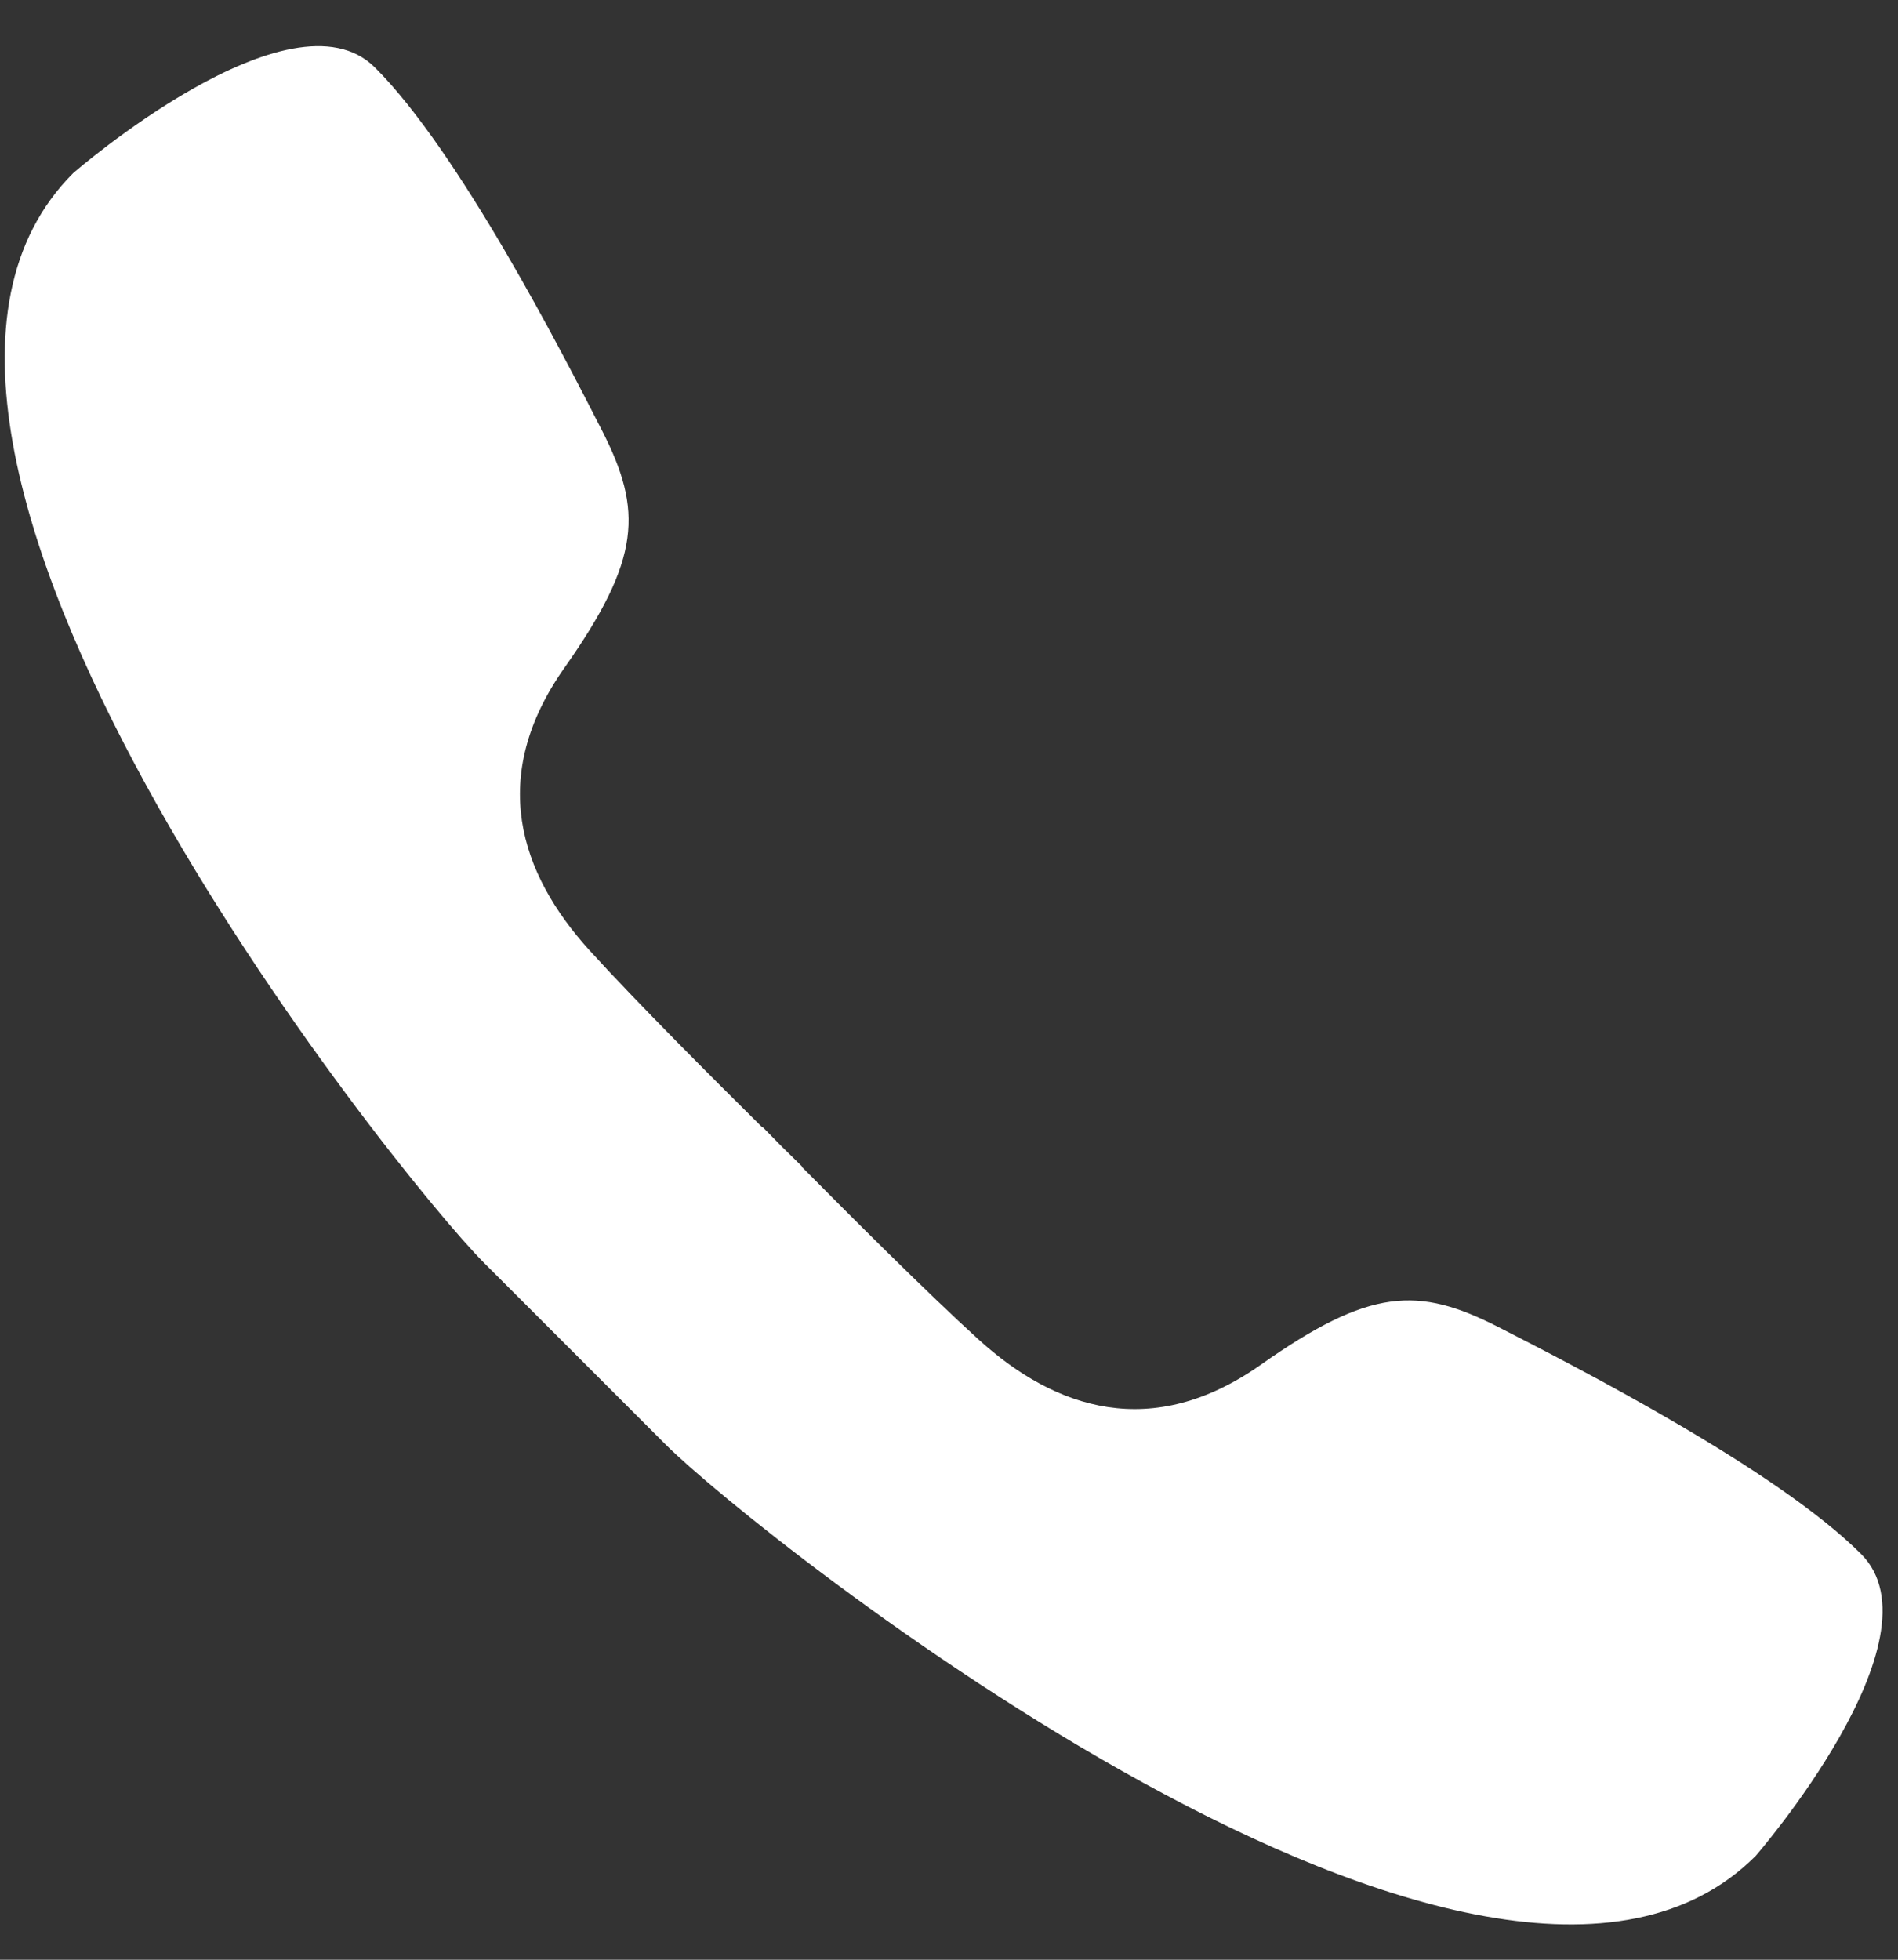 <svg width="31" height="32" viewBox="0 0 31 32" fill="none" xmlns="http://www.w3.org/2000/svg">
<rect x="0" y="0" width="31" height="32" fill="#333333" stroke="none"/>
<path fill-rule="evenodd" clip-rule="evenodd" d="M7.905 20.62L9.072 21.787L9.714 22.429L10.881 23.596C12.31 25.025 24.328 34.652 28.675 30.305C28.675 30.305 31.768 26.746 30.397 25.375C29.026 24.004 25.788 22.341 24.475 21.67C23.163 21 22.374 21.029 20.595 22.283C18.815 23.537 17.24 23.012 15.986 21.875C15.15 21.116 13.859 19.825 13.093 19.05L13.098 19.045C13.098 19.045 12.975 18.926 12.774 18.727C12.576 18.526 12.456 18.403 12.456 18.403L12.45 18.408C11.676 17.642 10.385 16.351 9.626 15.515C8.489 14.261 7.964 12.686 9.218 10.906C10.472 9.127 10.502 8.339 9.831 7.026C9.16 5.713 7.497 2.475 6.126 1.104C4.755 -0.267 1.196 2.826 1.196 2.826C-3.151 7.172 6.476 19.191 7.905 20.62Z" fill="white"/>
</svg>

